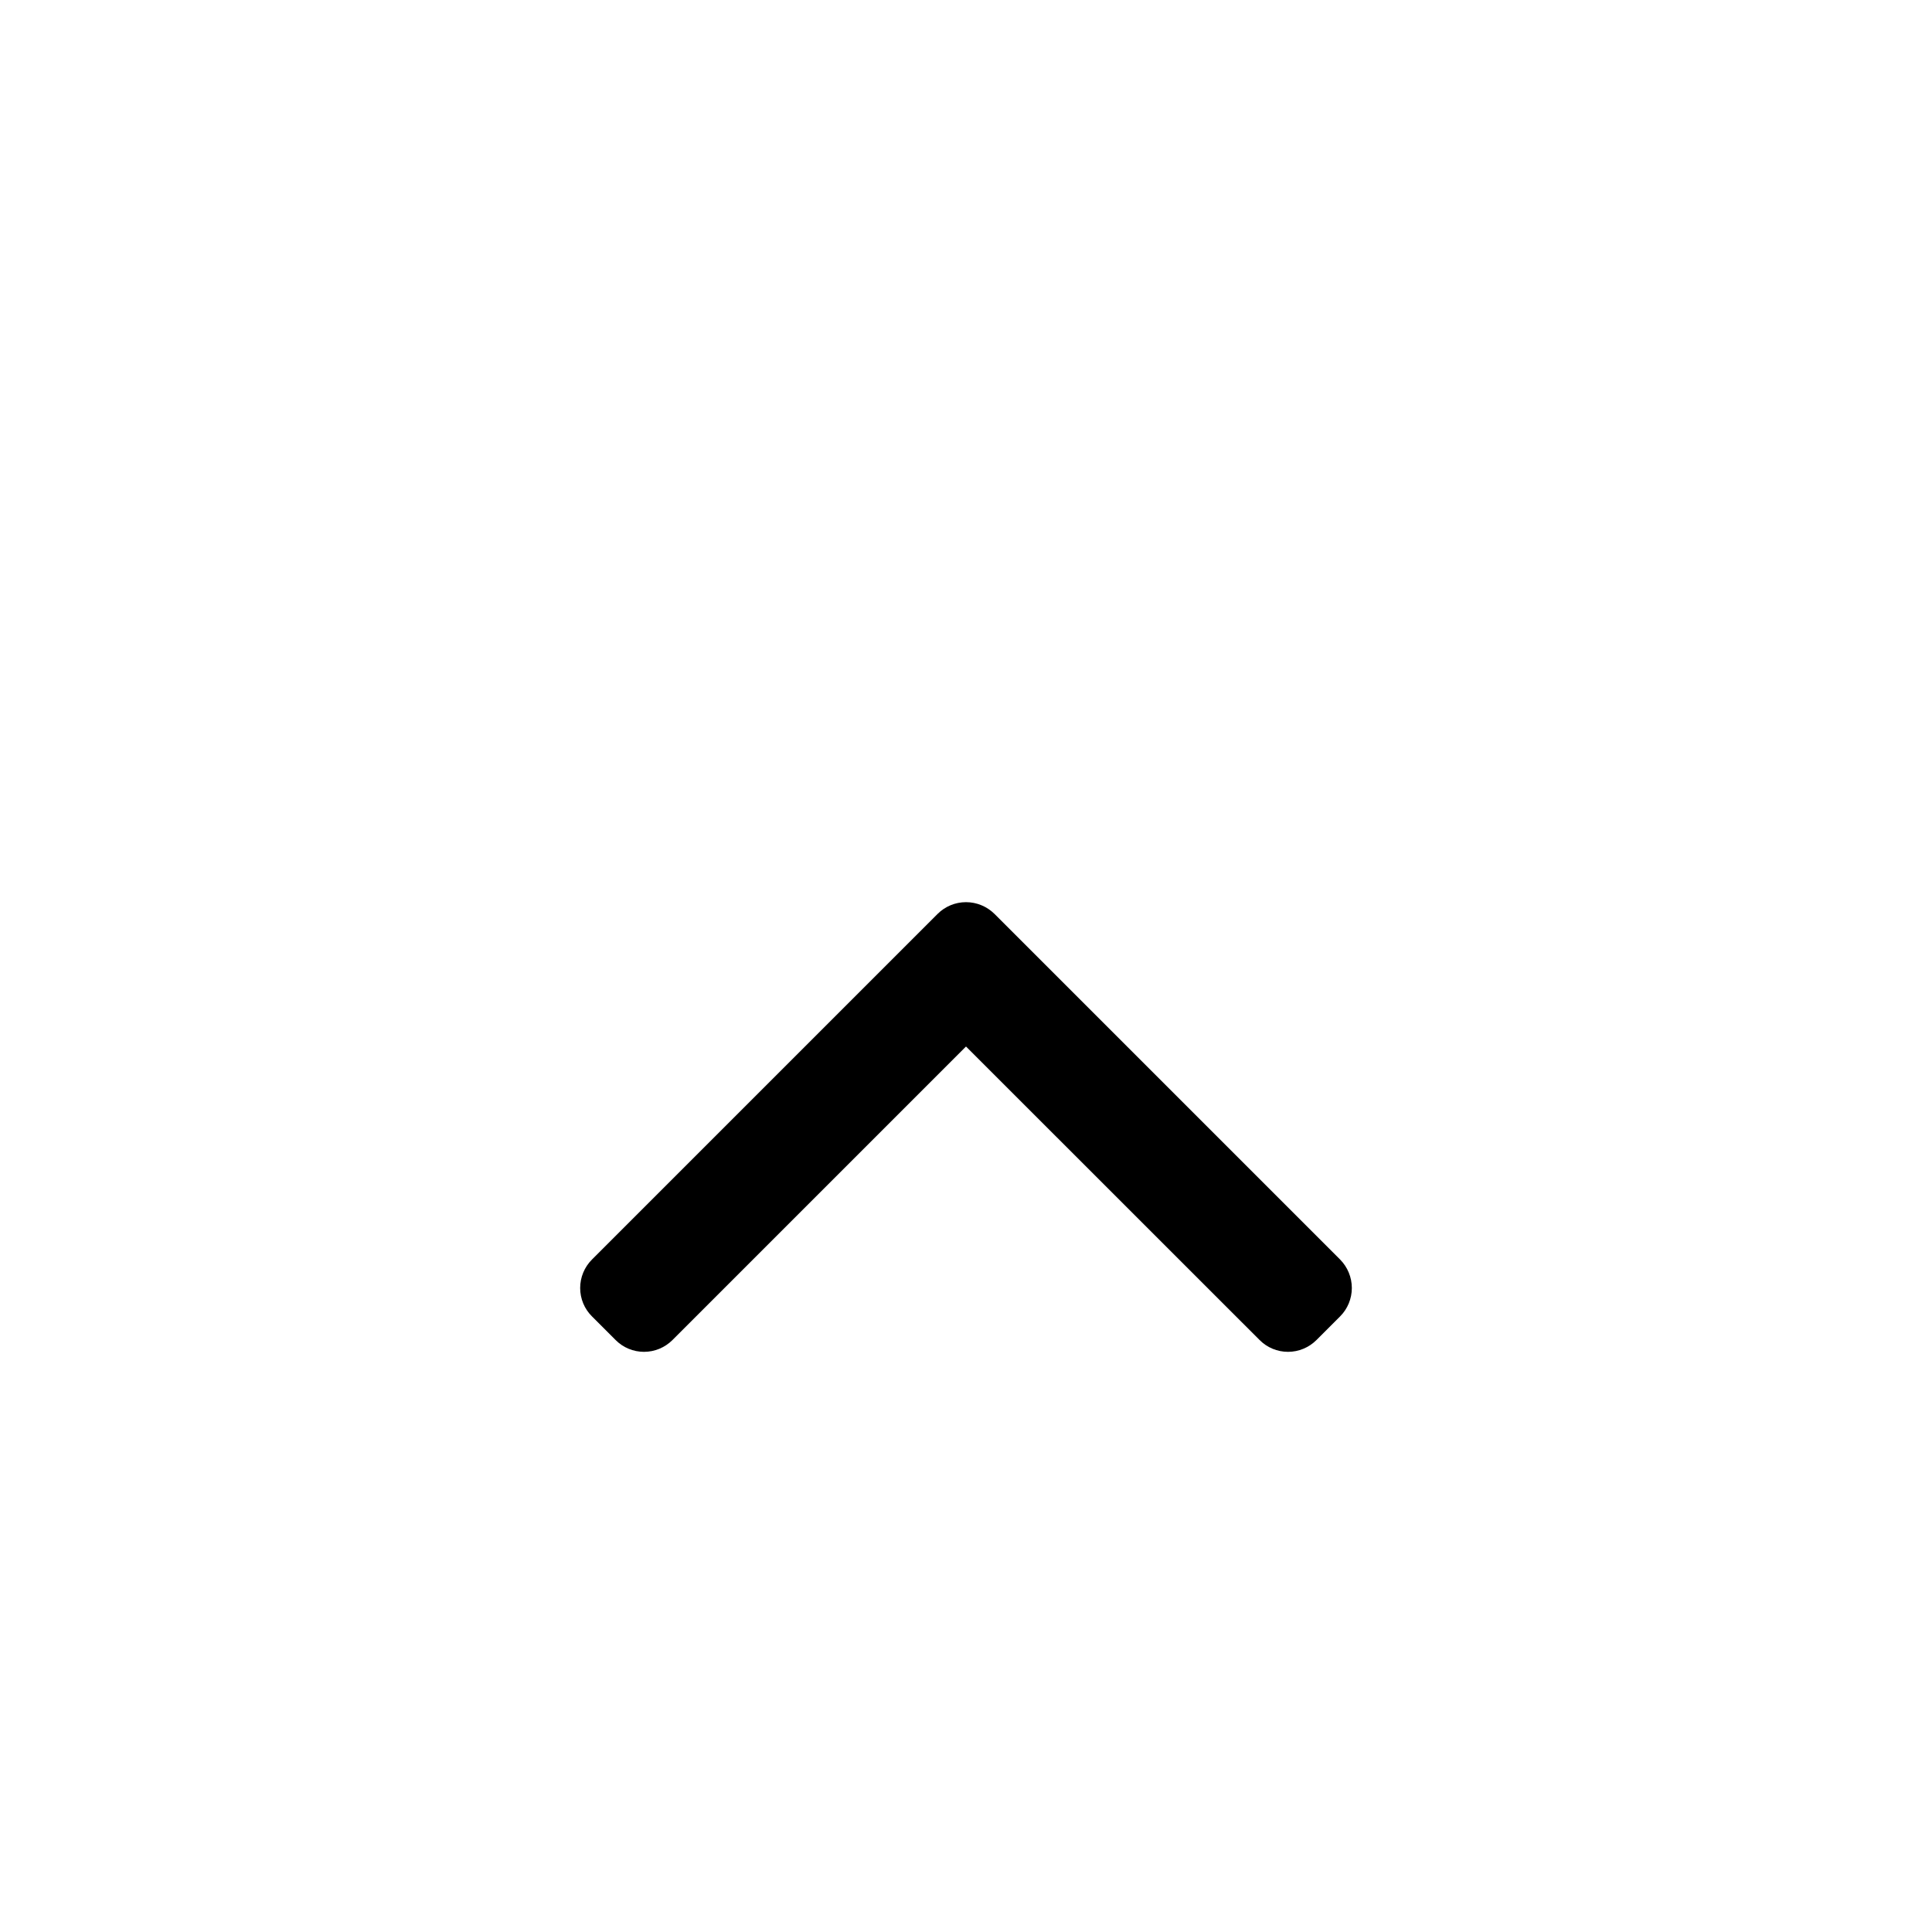 <svg width="24" height="24" viewBox="0 0 24 24"  xmlns="http://www.w3.org/2000/svg">
<path d="M15.647 16.646L12 13L8.354 16.646C8.26 16.74 8.133 16.793 8 16.793C7.867 16.793 7.74 16.74 7.647 16.646L7.354 16.353C7.26 16.26 7.207 16.133 7.207 16C7.207 15.867 7.26 15.74 7.354 15.646L11.647 11.353C11.74 11.26 11.867 11.207 12 11.207C12.133 11.207 12.26 11.26 12.354 11.353L16.647 15.646C16.74 15.74 16.793 15.867 16.793 16C16.793 16.133 16.74 16.26 16.647 16.353L16.354 16.646C16.26 16.74 16.133 16.793 16 16.793C15.867 16.793 15.74 16.74 15.647 16.646Z" />
</svg>
